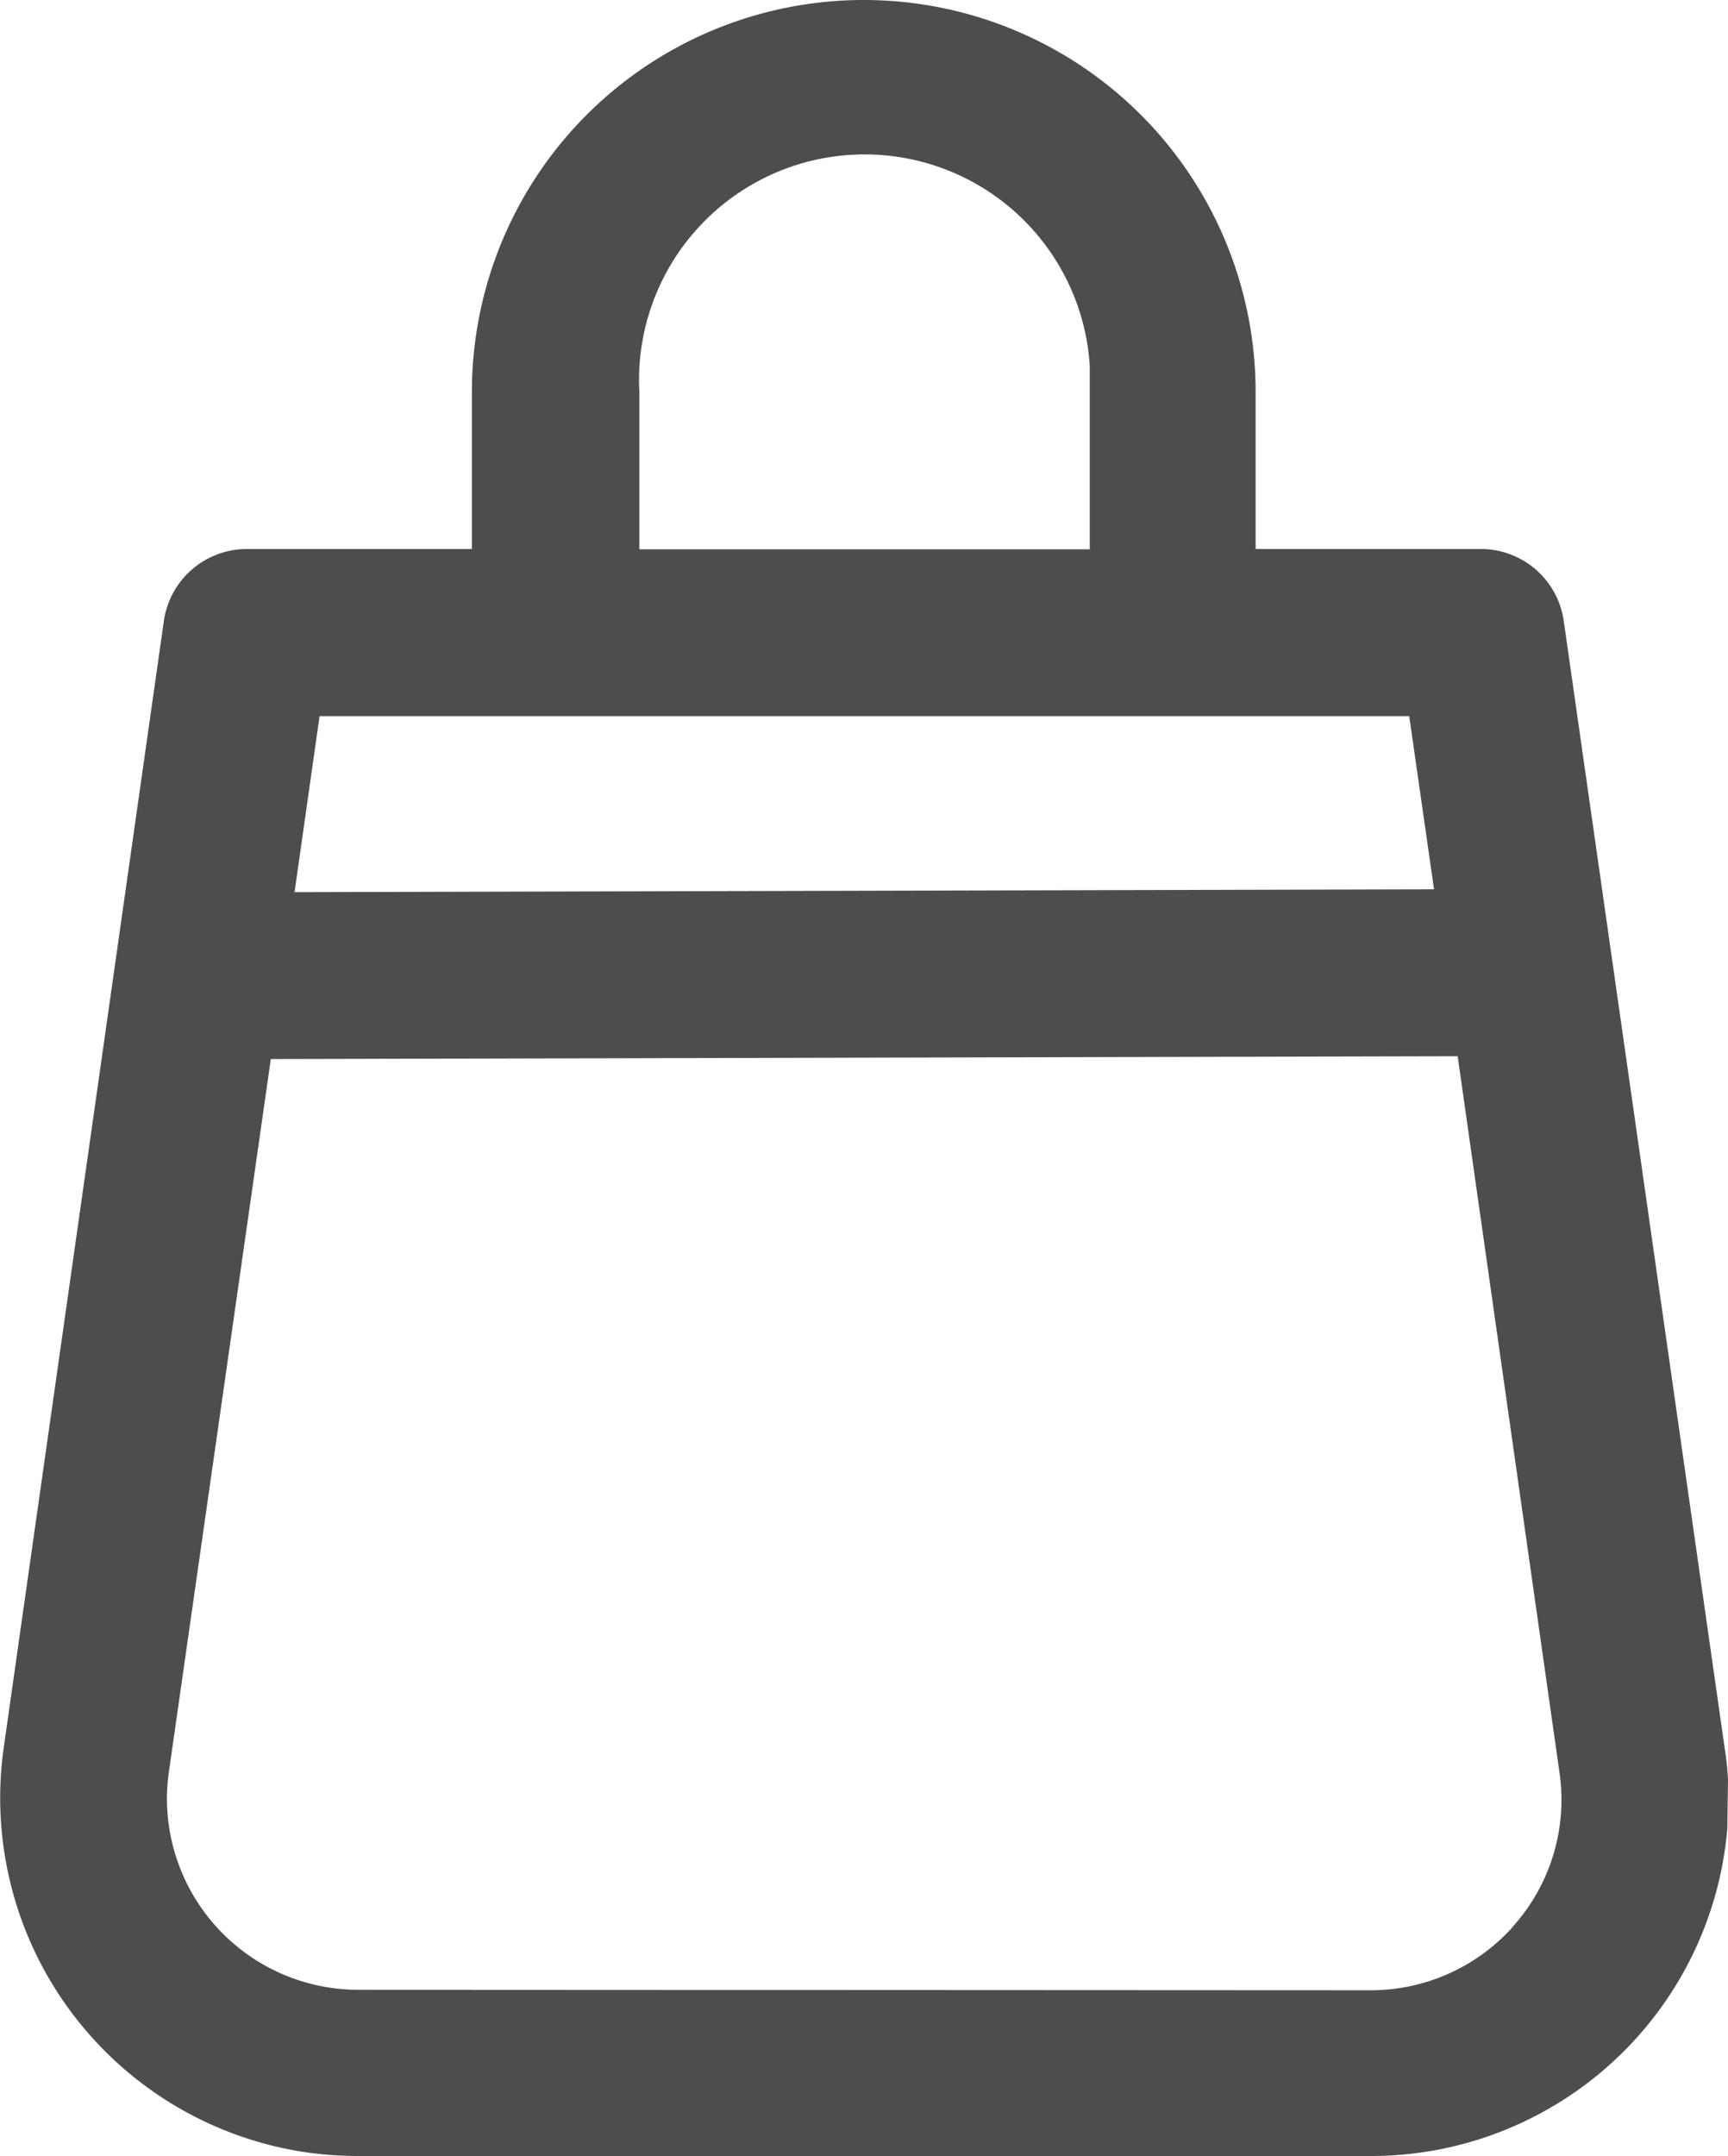 <svg xmlns="http://www.w3.org/2000/svg" width="17.617" height="21.972" viewBox="0 0 17.617 21.972">
  <path id="Path_1" data-name="Path 1" d="M1209.117,1207.634a3.01,3.01,0,0,0-.035-.329l-1.64-11.483a.853.853,0,0,0-.841-.73h-2.3v-1.6a3.995,3.995,0,0,0-7.99,0v1.6h-2.3a.855.855,0,0,0-.84.73l-1.633,11.486a3.65,3.65,0,0,0,3.094,4.125,3.853,3.853,0,0,0,.515.036h10.332a3.645,3.645,0,0,0,3.631-3.337Zm-11.1-14.166a2.3,2.3,0,0,1,4.593-.248c0,.084,0,.167,0,.275v1.6h-4.592v-1.627Zm-2.868,16.307a1.95,1.95,0,0,1-1.947-1.945,1.982,1.982,0,0,1,.02-.276l1.039-7.264,12.1-.029,1.038,7.3a1.931,1.931,0,0,1-.456,1.548l-.038.045a1.946,1.946,0,0,1-1.43.626Zm-.646-11.186.255-1.794h11.109l.253,1.765Z" transform="translate(-1191.5 -1189.497)" fill="#4d4d4d"/>
</svg>
